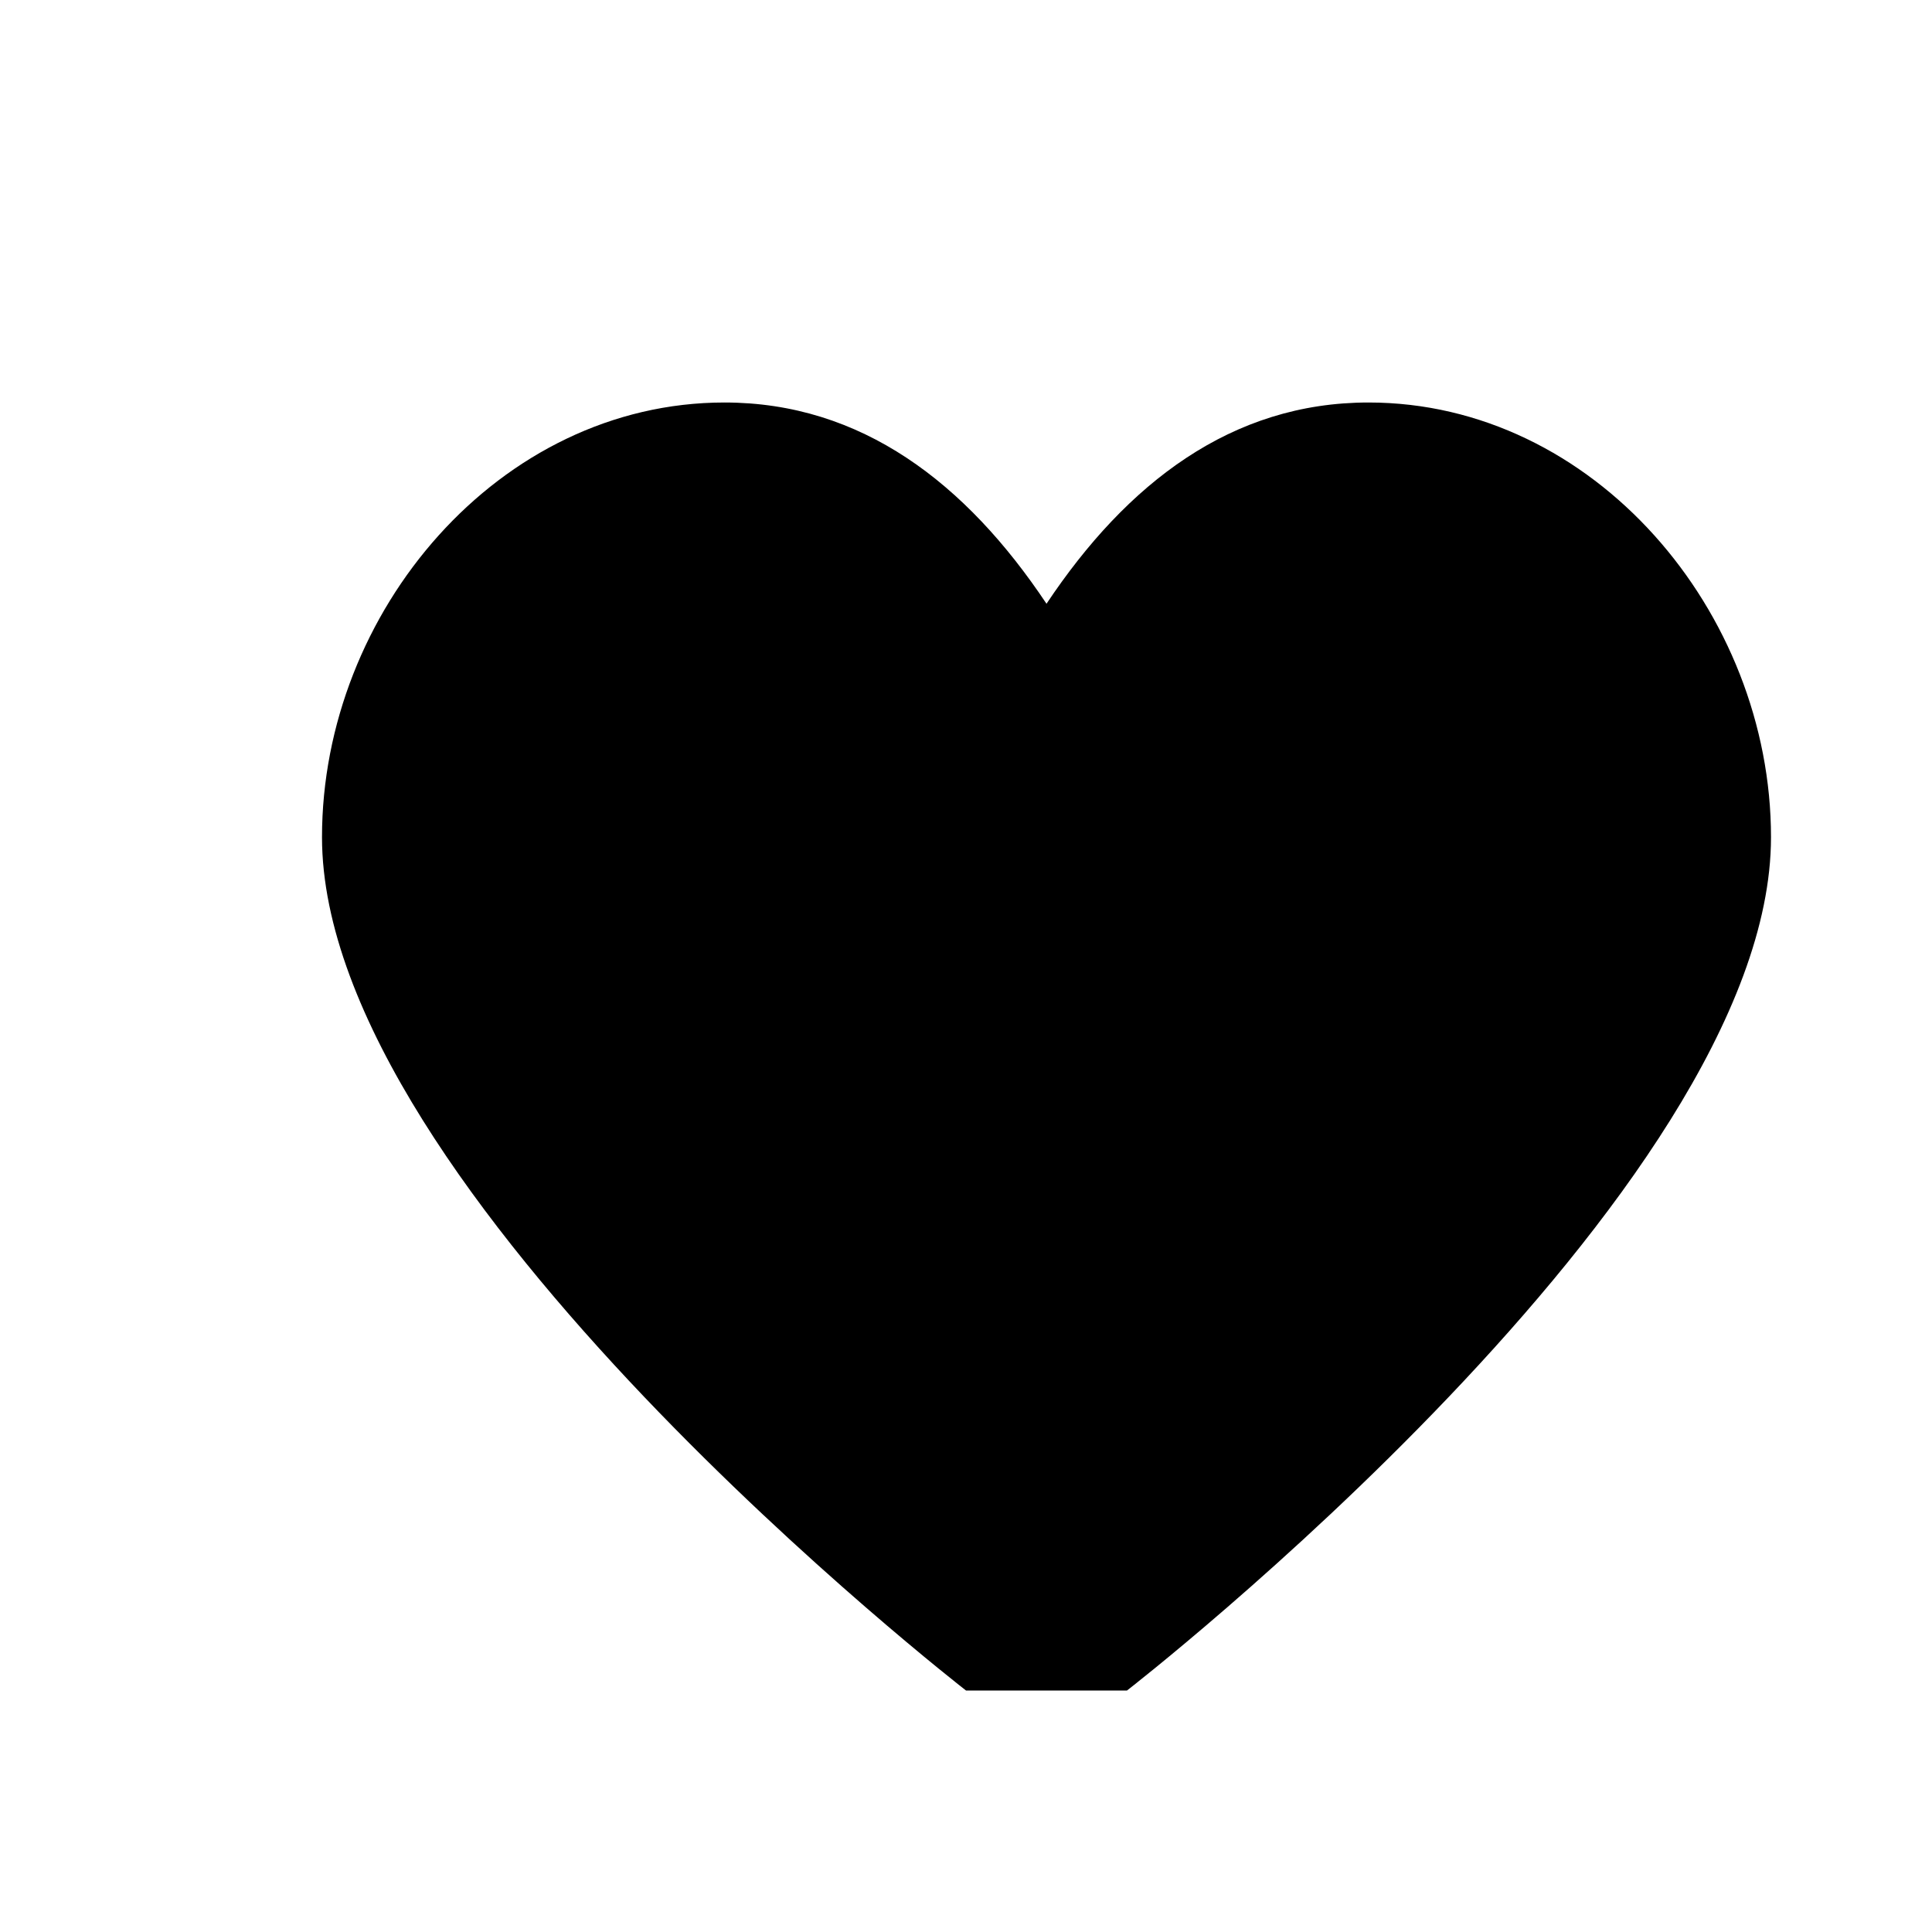 <svg xmlns="http://www.w3.org/2000/svg" viewBox="0 0 24 24" fill="currentColor"><path d="M12 21s-8-6.2-8-10.6c0-2.8 2.2-5.4 5-5.4 1.7 0 3 1 4 2.5 1-1.5 2.3-2.5 4-2.5 2.8 0 5 2.6 5 5.4 0 4.4-8 10.6-8 10.6z"></path></svg>